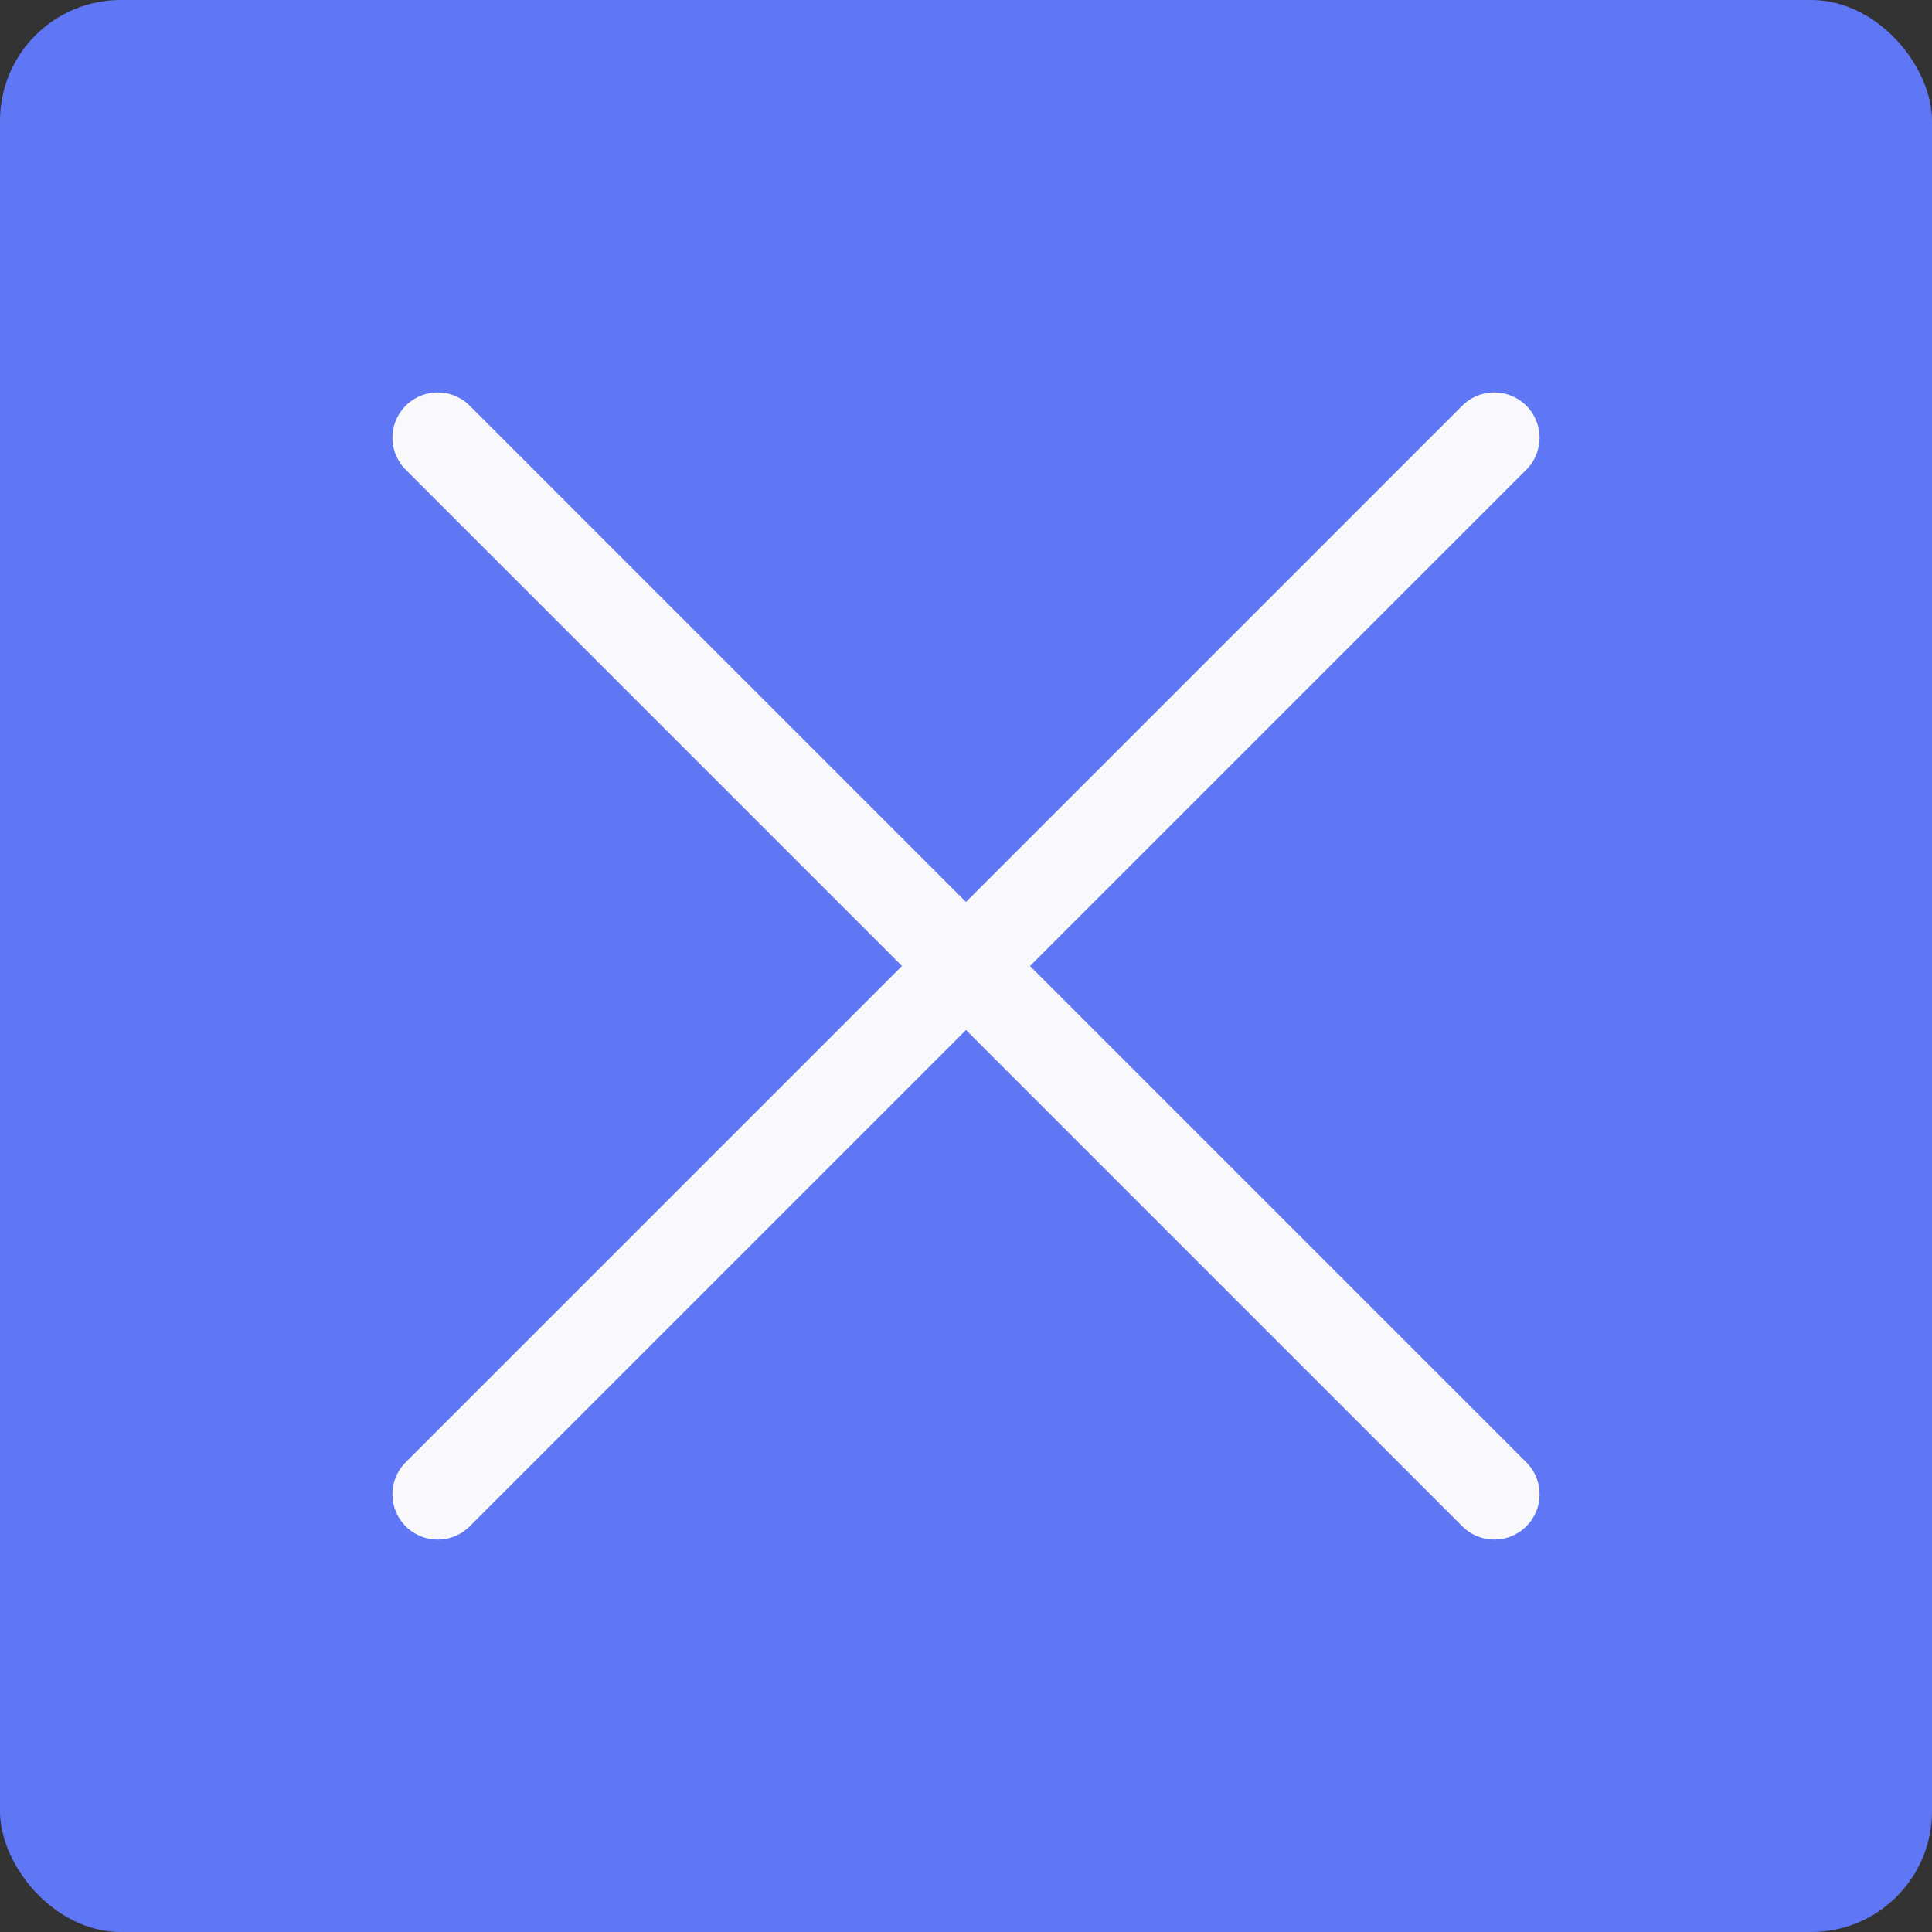 <svg width="64" height="64" viewBox="0 0 64 64" fill="none" xmlns="http://www.w3.org/2000/svg">
<rect x="0" y="0" width="64" height="64" fill="#333333" stroke="none"/>
<g clip-path="url(#clip0_2203_6972)">
<rect width="64" height="64" rx="4" fill="#5F77F4"/>
<path d="M49.5 14.5L14.5 49.5M14.5 14.5L49.5 49.5" stroke="#F9F9FC" stroke-width="3" stroke-linecap="round"/>
</g>
<defs>
<clipPath id="clip0_2203_6972">
<rect width="64" height="64" fill="white"/>
</clipPath>
</defs>
</svg>
